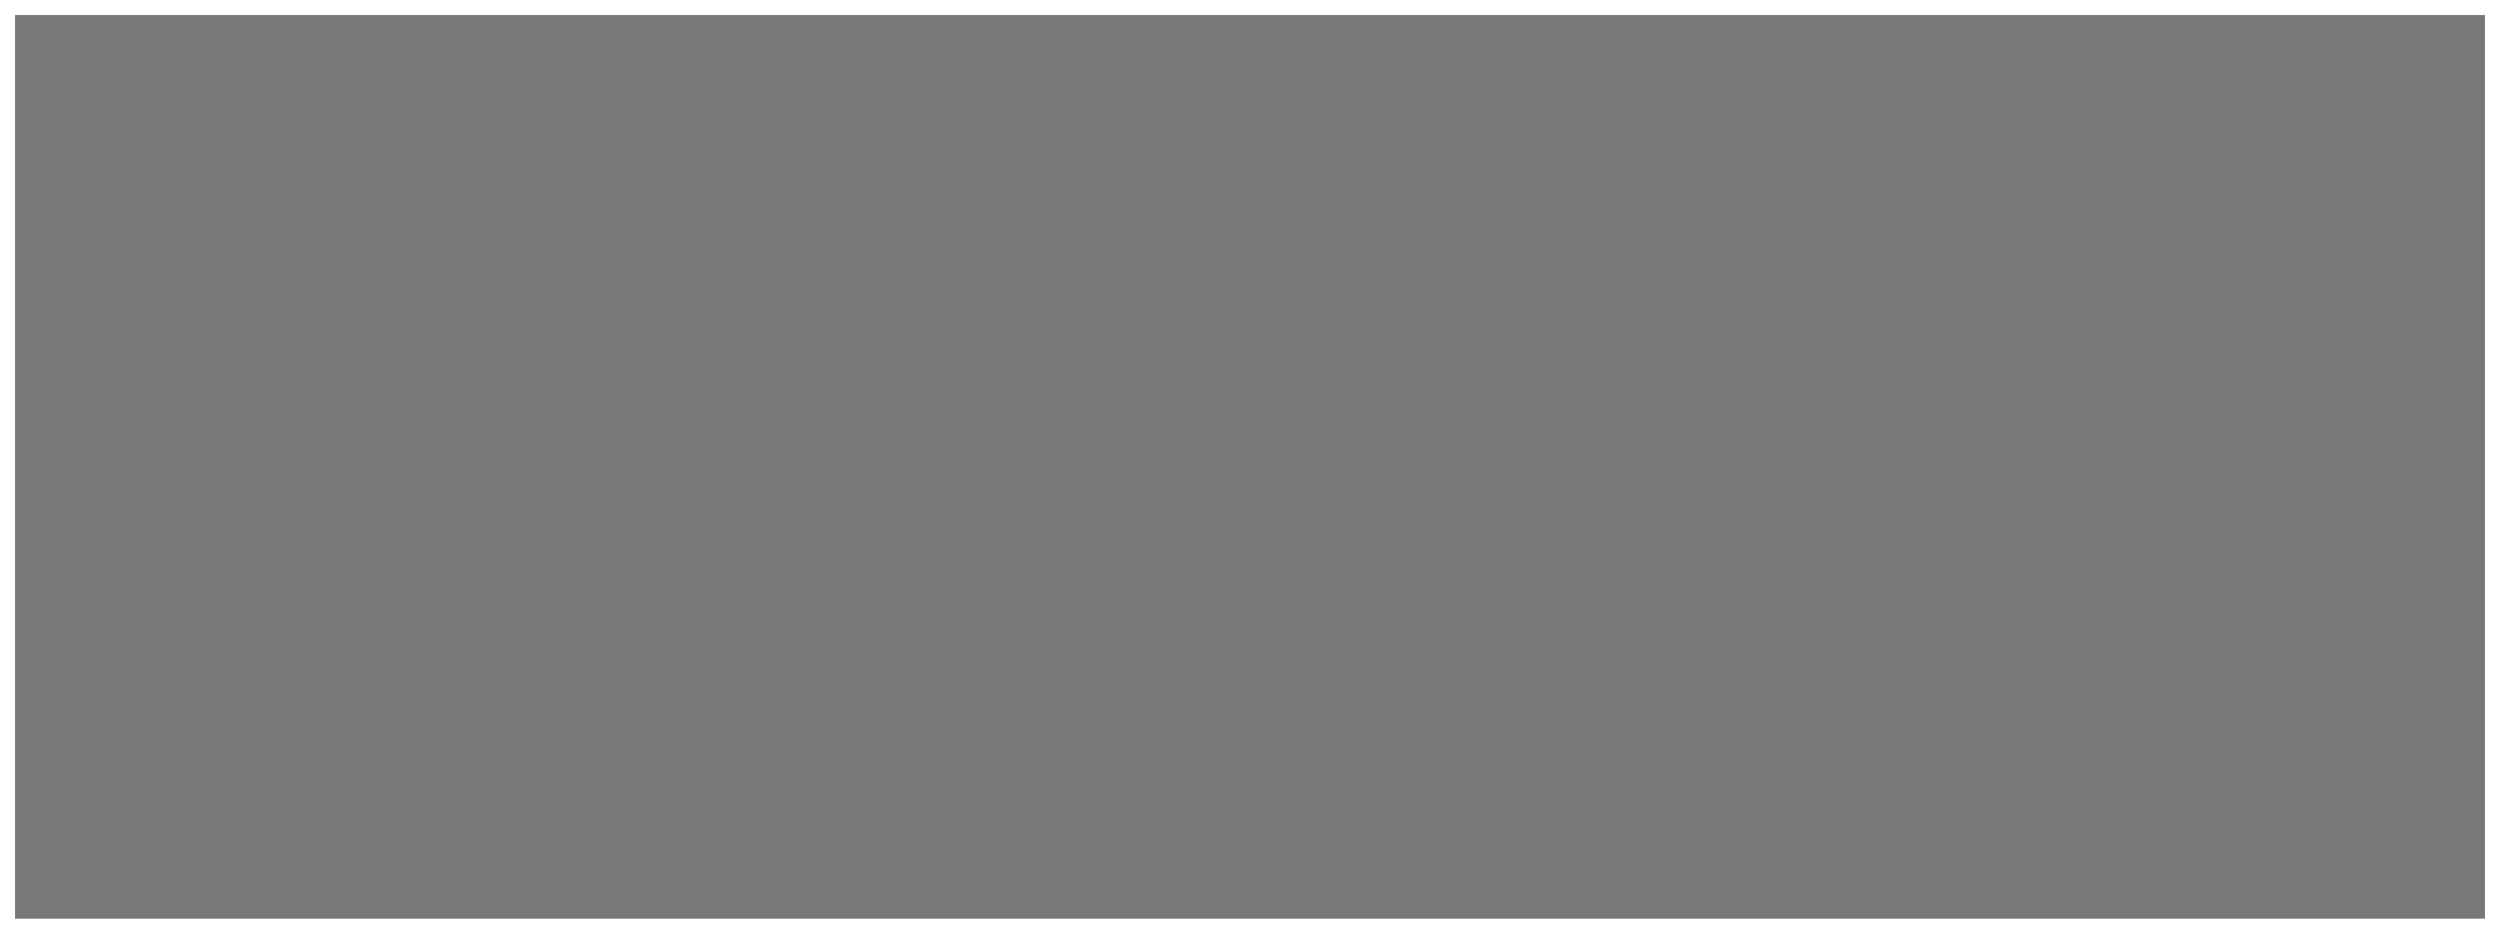 <?xml version="1.0" encoding="UTF-8"?>
<svg xmlns="http://www.w3.org/2000/svg" xmlns:xlink="http://www.w3.org/1999/xlink" contentScriptType="text/ecmascript" zoomAndPan="magnify" baseProfile="tiny" contentStyleType="text/css" version="1.1" width="166px" preserveAspectRatio="xMidYMid meet" viewBox="0 0 166 62" height="62px" x="0px" y="0px">
    <linearGradient x1="83.001" y1="61" x2="83.001" gradientUnits="userSpaceOnUse" y2="1" xlink:type="simple" xlink:actuate="onLoad" id="SVGID_1_" xlink:show="other">
        <stop stop-color="#787878" offset="0"/>
        <stop stop-color="#787878" offset="1"/>
    </linearGradient>
    <polygon fill="url(#SVGID_1_)" points="165,61 1,61 1,1 165,1 "/>
</svg>
